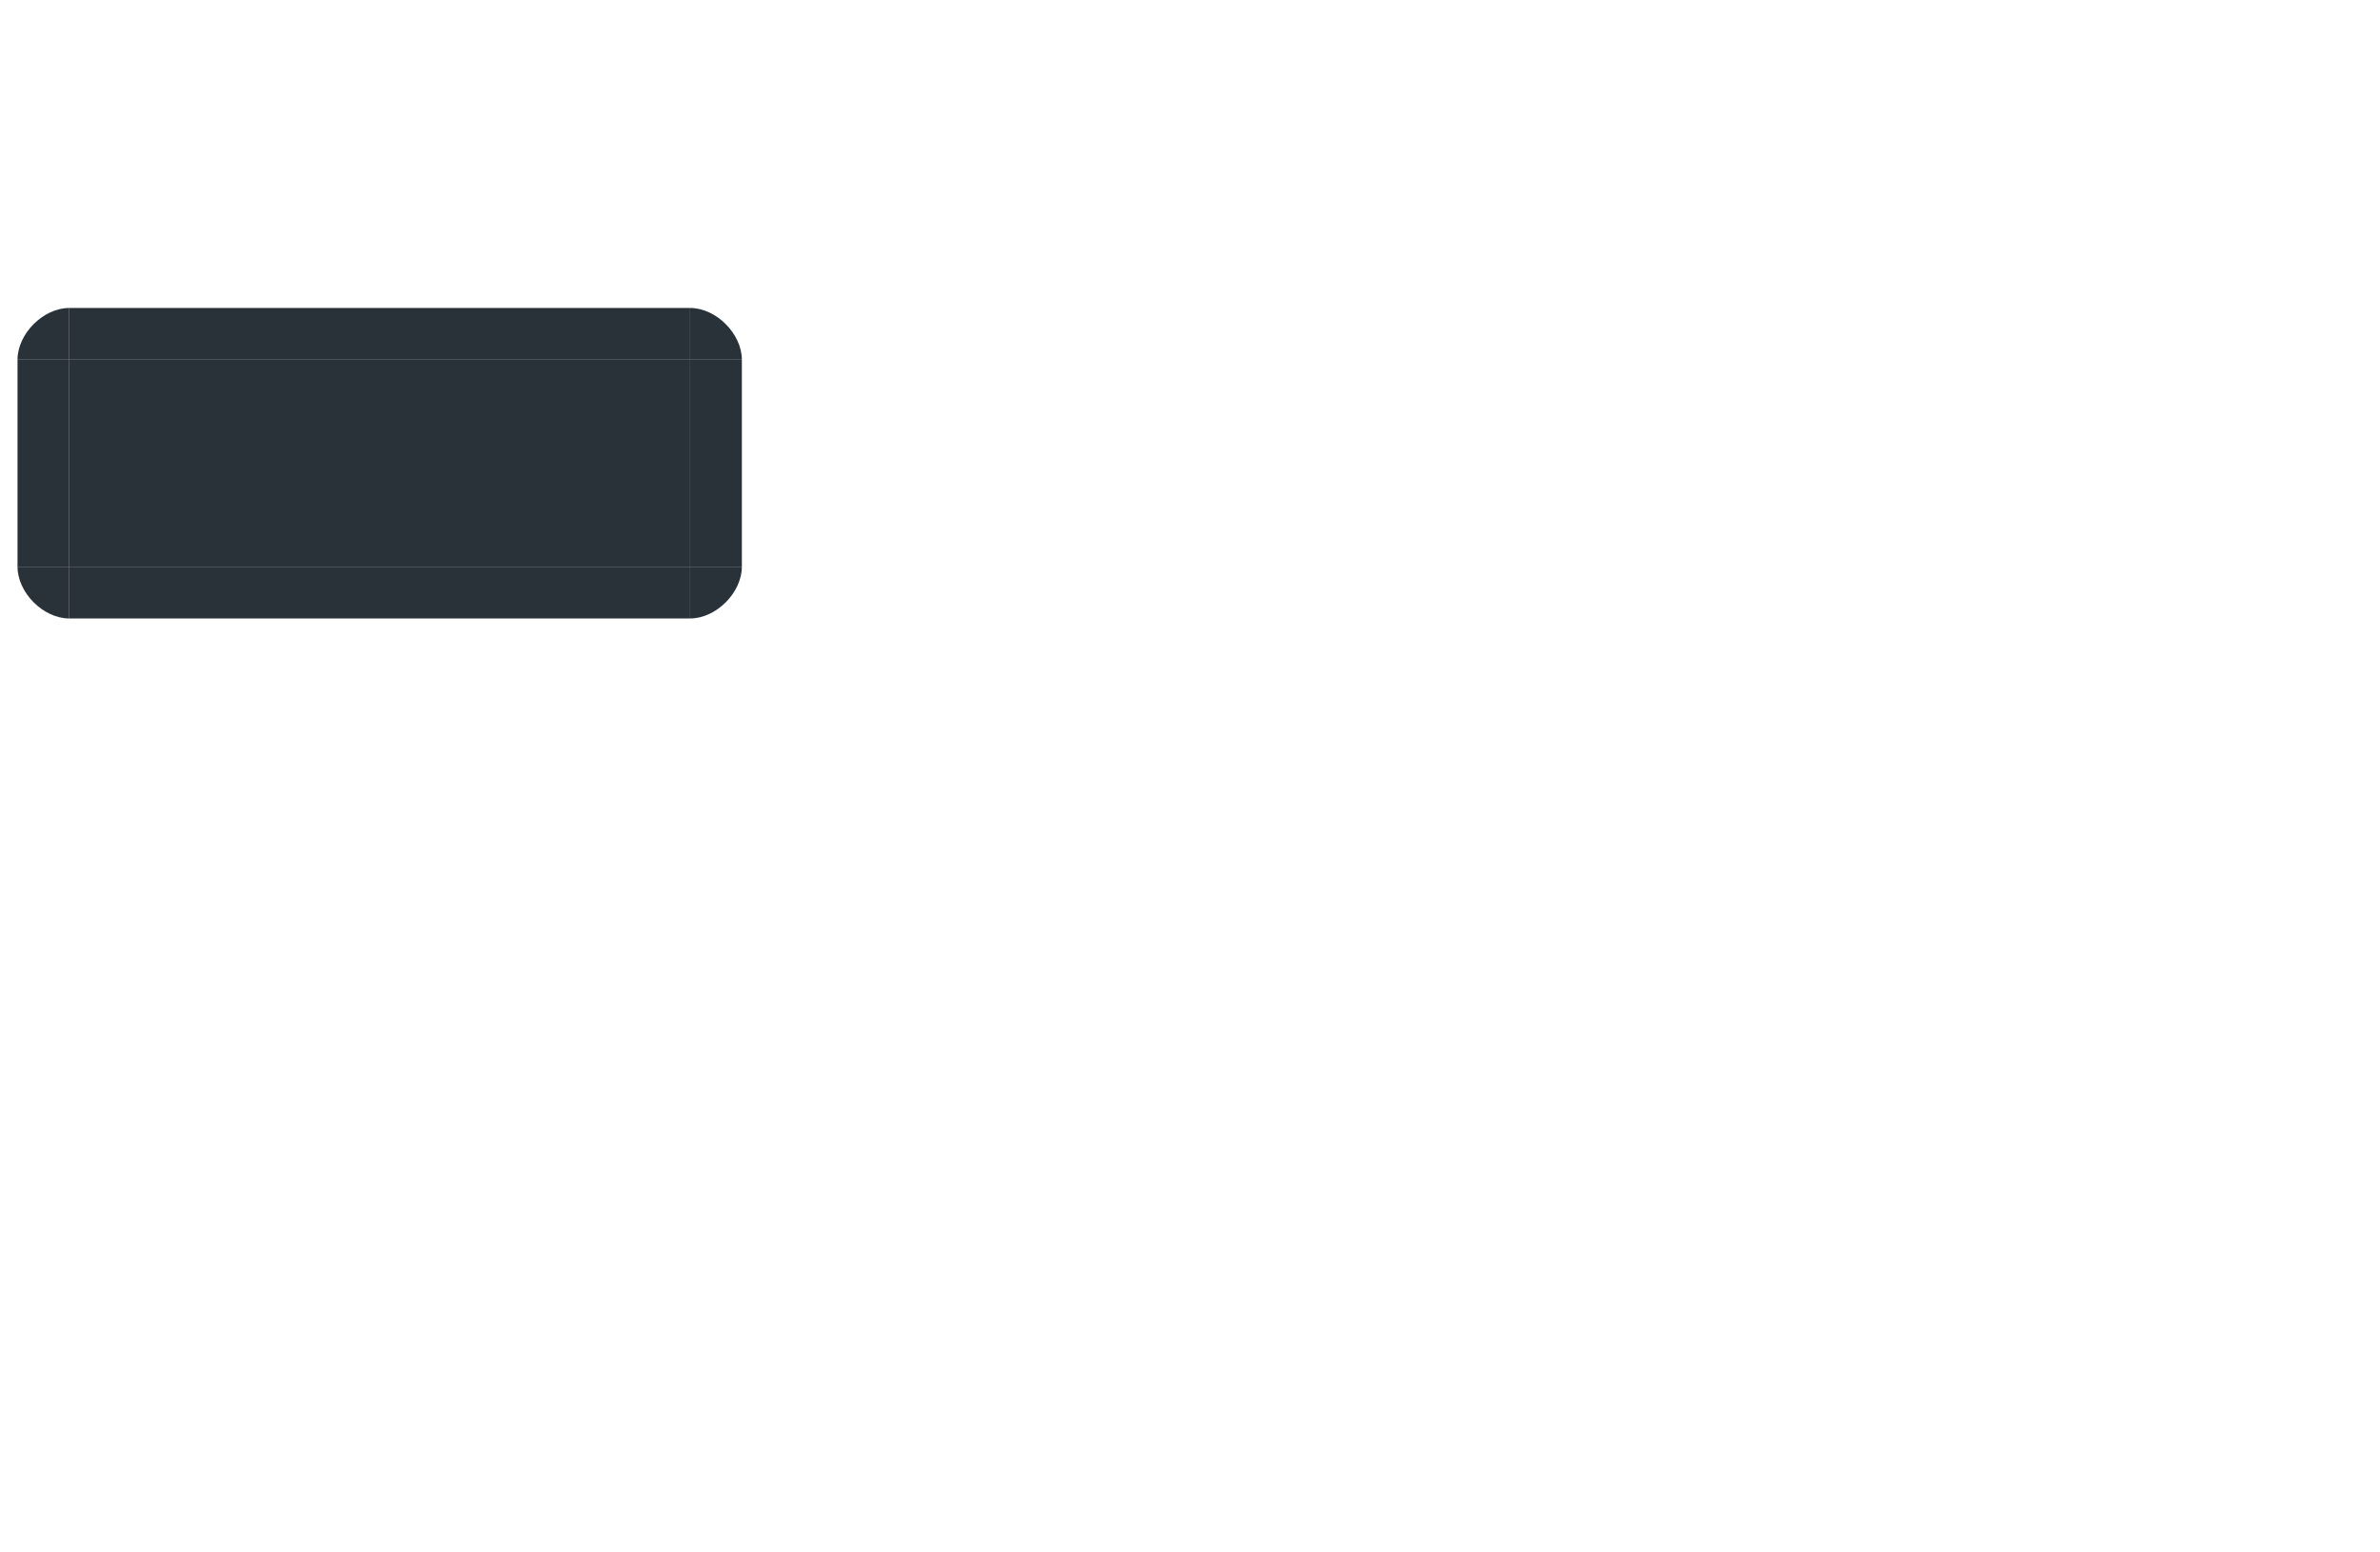 <?xml version="1.0" encoding="UTF-8" standalone="no"?>
<!-- Created with Inkscape (http://www.inkscape.org/) -->

<svg
   xmlns:osb="http://www.openswatchbook.org/uri/2009/osb"
   xmlns:dc="http://purl.org/dc/elements/1.1/"
   xmlns:cc="http://creativecommons.org/ns#"
   xmlns:rdf="http://www.w3.org/1999/02/22-rdf-syntax-ns#"
   xmlns:svg="http://www.w3.org/2000/svg"
   xmlns="http://www.w3.org/2000/svg"
   xmlns:xlink="http://www.w3.org/1999/xlink"
   xmlns:sodipodi="http://sodipodi.sourceforge.net/DTD/sodipodi-0.dtd"
   xmlns:inkscape="http://www.inkscape.org/namespaces/inkscape"
   width="92"
   height="60"
   viewBox="0 0 92 60"
   version="1.1"
   id="svg8"
   inkscape:version="0.92.3 (2405546, 2018-03-11)"
   sodipodi:docname="frame.svg">
  <sodipodi:namedview
     id="base"
     pagecolor="#ffffff"
     bordercolor="#666666"
     borderopacity="1.0"
     inkscape:pageopacity="0.0"
     inkscape:pageshadow="2"
     inkscape:zoom="11.2"
     inkscape:cx="3.6773618"
     inkscape:cy="48.086353"
     inkscape:document-units="px"
     inkscape:current-layer="layer1"
     showgrid="false"
     units="px"
     inkscape:showpageshadow="false"
     inkscape:pagecheckerboard="true"
     fit-margin-top="10"
     fit-margin-left="10"
     fit-margin-right="10"
     fit-margin-bottom="10" />
  <defs
     id="defs2">
    <linearGradient
       id="plain"
       osb:paint="solid">
      <stop
         style="stop-color:#293139;stop-opacity:1;"
         offset="0"
         id="stop1398" />
    </linearGradient>
    <linearGradient
       inkscape:collect="always"
       xlink:href="#plain"
       id="linearGradient1402"
       x1="29.482"
       y1="124.189"
       x2="46.415"
       y2="124.189"
       gradientUnits="userSpaceOnUse"
       gradientTransform="matrix(1.417,0,0,0.945,-13.33,16.811)" />
    <linearGradient
       inkscape:collect="always"
       xlink:href="#plain"
       id="linearGradient1406"
       gradientUnits="userSpaceOnUse"
       x1="29.482"
       y1="124.189"
       x2="46.415"
       y2="124.189"
       gradientTransform="matrix(1.417,0,0,0.236,-13.33,99.819)" />
    <linearGradient
       inkscape:collect="always"
       xlink:href="#plain"
       id="linearGradient1410"
       gradientUnits="userSpaceOnUse"
       gradientTransform="matrix(1.417,0,0,0.236,-13.33,109.819)"
       x1="29.482"
       y1="124.189"
       x2="46.415"
       y2="124.189" />
    <linearGradient
       inkscape:collect="always"
       xlink:href="#plain"
       id="linearGradient1414"
       gradientUnits="userSpaceOnUse"
       gradientTransform="matrix(0.472,0,0,0.236,-152.083,-1.881)"
       x1="29.482"
       y1="124.189"
       x2="46.415"
       y2="124.189" />
    <linearGradient
       inkscape:collect="always"
       xlink:href="#plain"
       id="linearGradient1418"
       gradientUnits="userSpaceOnUse"
       gradientTransform="matrix(0.472,0,0,0.236,-152.083,24.119)"
       x1="29.482"
       y1="124.189"
       x2="46.415"
       y2="124.189" />
    <linearGradient
       inkscape:collect="always"
       xlink:href="#plain"
       id="linearGradient1422"
       gradientUnits="userSpaceOnUse"
       gradientTransform="matrix(0,-0.118,0.236,0,24.119,133.637)"
       x1="29.482"
       y1="124.189"
       x2="46.415"
       y2="124.189" />
    <linearGradient
       inkscape:collect="always"
       xlink:href="#plain"
       id="linearGradient1431"
       gradientUnits="userSpaceOnUse"
       gradientTransform="matrix(0,-0.118,-0.236,0,56.791,133.637)"
       x1="29.482"
       y1="124.189"
       x2="46.415"
       y2="124.189" />
    <linearGradient
       inkscape:collect="always"
       xlink:href="#plain"
       id="linearGradient1435"
       gradientUnits="userSpaceOnUse"
       gradientTransform="matrix(0,0.118,0.236,0,24.119,134.673)"
       x1="29.482"
       y1="124.189"
       x2="46.415"
       y2="124.189" />
    <linearGradient
       inkscape:collect="always"
       xlink:href="#plain"
       id="linearGradient1439"
       gradientUnits="userSpaceOnUse"
       gradientTransform="matrix(0,0.118,-0.236,0,56.791,134.673)"
       x1="29.482"
       y1="124.189"
       x2="46.415"
       y2="124.189" />
  </defs>
  <g
     transform="translate(-25.778,-116.252)"
     inkscape:label="Layer 1"
     inkscape:groupmode="layer"
     id="layer1">
    <rect
       style="opacity:1;fill:url(#linearGradient1402);fill-opacity:1;fill-rule:evenodd;stroke:none;stroke-width:0.157;stroke-linecap:butt;stroke-linejoin:round;stroke-miterlimit:4;stroke-dasharray:none;stroke-dashoffset:0;stroke-opacity:1;paint-order:normal"
       id="plain-center"
       width="24"
       height="8"
       x="28.455"
       y="130.155" />
    <rect
       y="128.155"
       x="28.455"
       height="2"
       width="24"
       id="plain-top"
       style="opacity:1;fill:url(#linearGradient1406);fill-opacity:1;fill-rule:evenodd;stroke:none;stroke-width:0.078;stroke-linecap:butt;stroke-linejoin:round;stroke-miterlimit:4;stroke-dasharray:none;stroke-dashoffset:0;stroke-opacity:1;paint-order:normal" />
    <rect
       style="opacity:1;fill:url(#linearGradient1410);fill-opacity:1;fill-rule:evenodd;stroke:none;stroke-width:0.078;stroke-linecap:butt;stroke-linejoin:round;stroke-miterlimit:4;stroke-dasharray:none;stroke-dashoffset:0;stroke-opacity:1;paint-order:normal"
       id="plain-bottom"
       width="24"
       height="2"
       x="28.455"
       y="138.155" />
    <rect
       style="opacity:1;fill:url(#linearGradient1414);fill-opacity:1;fill-rule:evenodd;stroke:none;stroke-width:0.045;stroke-linecap:butt;stroke-linejoin:round;stroke-miterlimit:4;stroke-dasharray:none;stroke-dashoffset:0;stroke-opacity:1;paint-order:normal"
       id="plain-left"
       width="8"
       height="2"
       x="-138.155"
       y="26.455"
       transform="rotate(-90)" />
    <rect
       transform="rotate(-90)"
       y="52.455"
       x="-138.155"
       height="2"
       width="8"
       id="plain-right"
       style="opacity:1;fill:url(#linearGradient1418);fill-opacity:1;fill-rule:evenodd;stroke:none;stroke-width:0.045;stroke-linecap:butt;stroke-linejoin:round;stroke-miterlimit:4;stroke-dasharray:none;stroke-dashoffset:0;stroke-opacity:1;paint-order:normal" />
    <path
       style="opacity:1;fill:url(#linearGradient1422);fill-opacity:1;fill-rule:evenodd;stroke:none;stroke-width:0.023;stroke-linecap:butt;stroke-linejoin:round;stroke-miterlimit:4;stroke-dasharray:none;stroke-dashoffset:0;stroke-opacity:1;paint-order:normal"
       d="m 52.455,130.155 v -2 c 1.011,0 2,1.003 2,2 z"
       id="plain-topright"
       inkscape:connector-curvature="0"
       sodipodi:nodetypes="cccc" />
    <path
       sodipodi:nodetypes="cccc"
       inkscape:connector-curvature="0"
       id="plain-topleft"
       d="m 28.455,130.155 v -2 c -1.011,0 -2,1.003 -2,2 z"
       style="opacity:1;fill:url(#linearGradient1431);fill-opacity:1;fill-rule:evenodd;stroke:none;stroke-width:0.023;stroke-linecap:butt;stroke-linejoin:round;stroke-miterlimit:4;stroke-dasharray:none;stroke-dashoffset:0;stroke-opacity:1;paint-order:normal" />
    <path
       sodipodi:nodetypes="cccc"
       inkscape:connector-curvature="0"
       id="plain-bottomright"
       d="m 52.455,138.155 v 2 c 1.011,0 2,-1.003 2,-2 z"
       style="opacity:1;fill:url(#linearGradient1435);fill-opacity:1;fill-rule:evenodd;stroke:none;stroke-width:0.023;stroke-linecap:butt;stroke-linejoin:round;stroke-miterlimit:4;stroke-dasharray:none;stroke-dashoffset:0;stroke-opacity:1;paint-order:normal" />
    <path
       sodipodi:nodetypes="cccc"
       inkscape:connector-curvature="0"
       id="plain-bottomleft"
       d="m 28.455,138.155 v 2 c -1.011,0 -2,-1.003 -2,-2 z"
       style="opacity:1;fill:url(#linearGradient1439);fill-opacity:1;fill-rule:evenodd;stroke:none;stroke-width:0.023;stroke-linecap:butt;stroke-linejoin:round;stroke-miterlimit:4;stroke-dasharray:none;stroke-dashoffset:0;stroke-opacity:1;paint-order:normal" />
  </g>
</svg>
